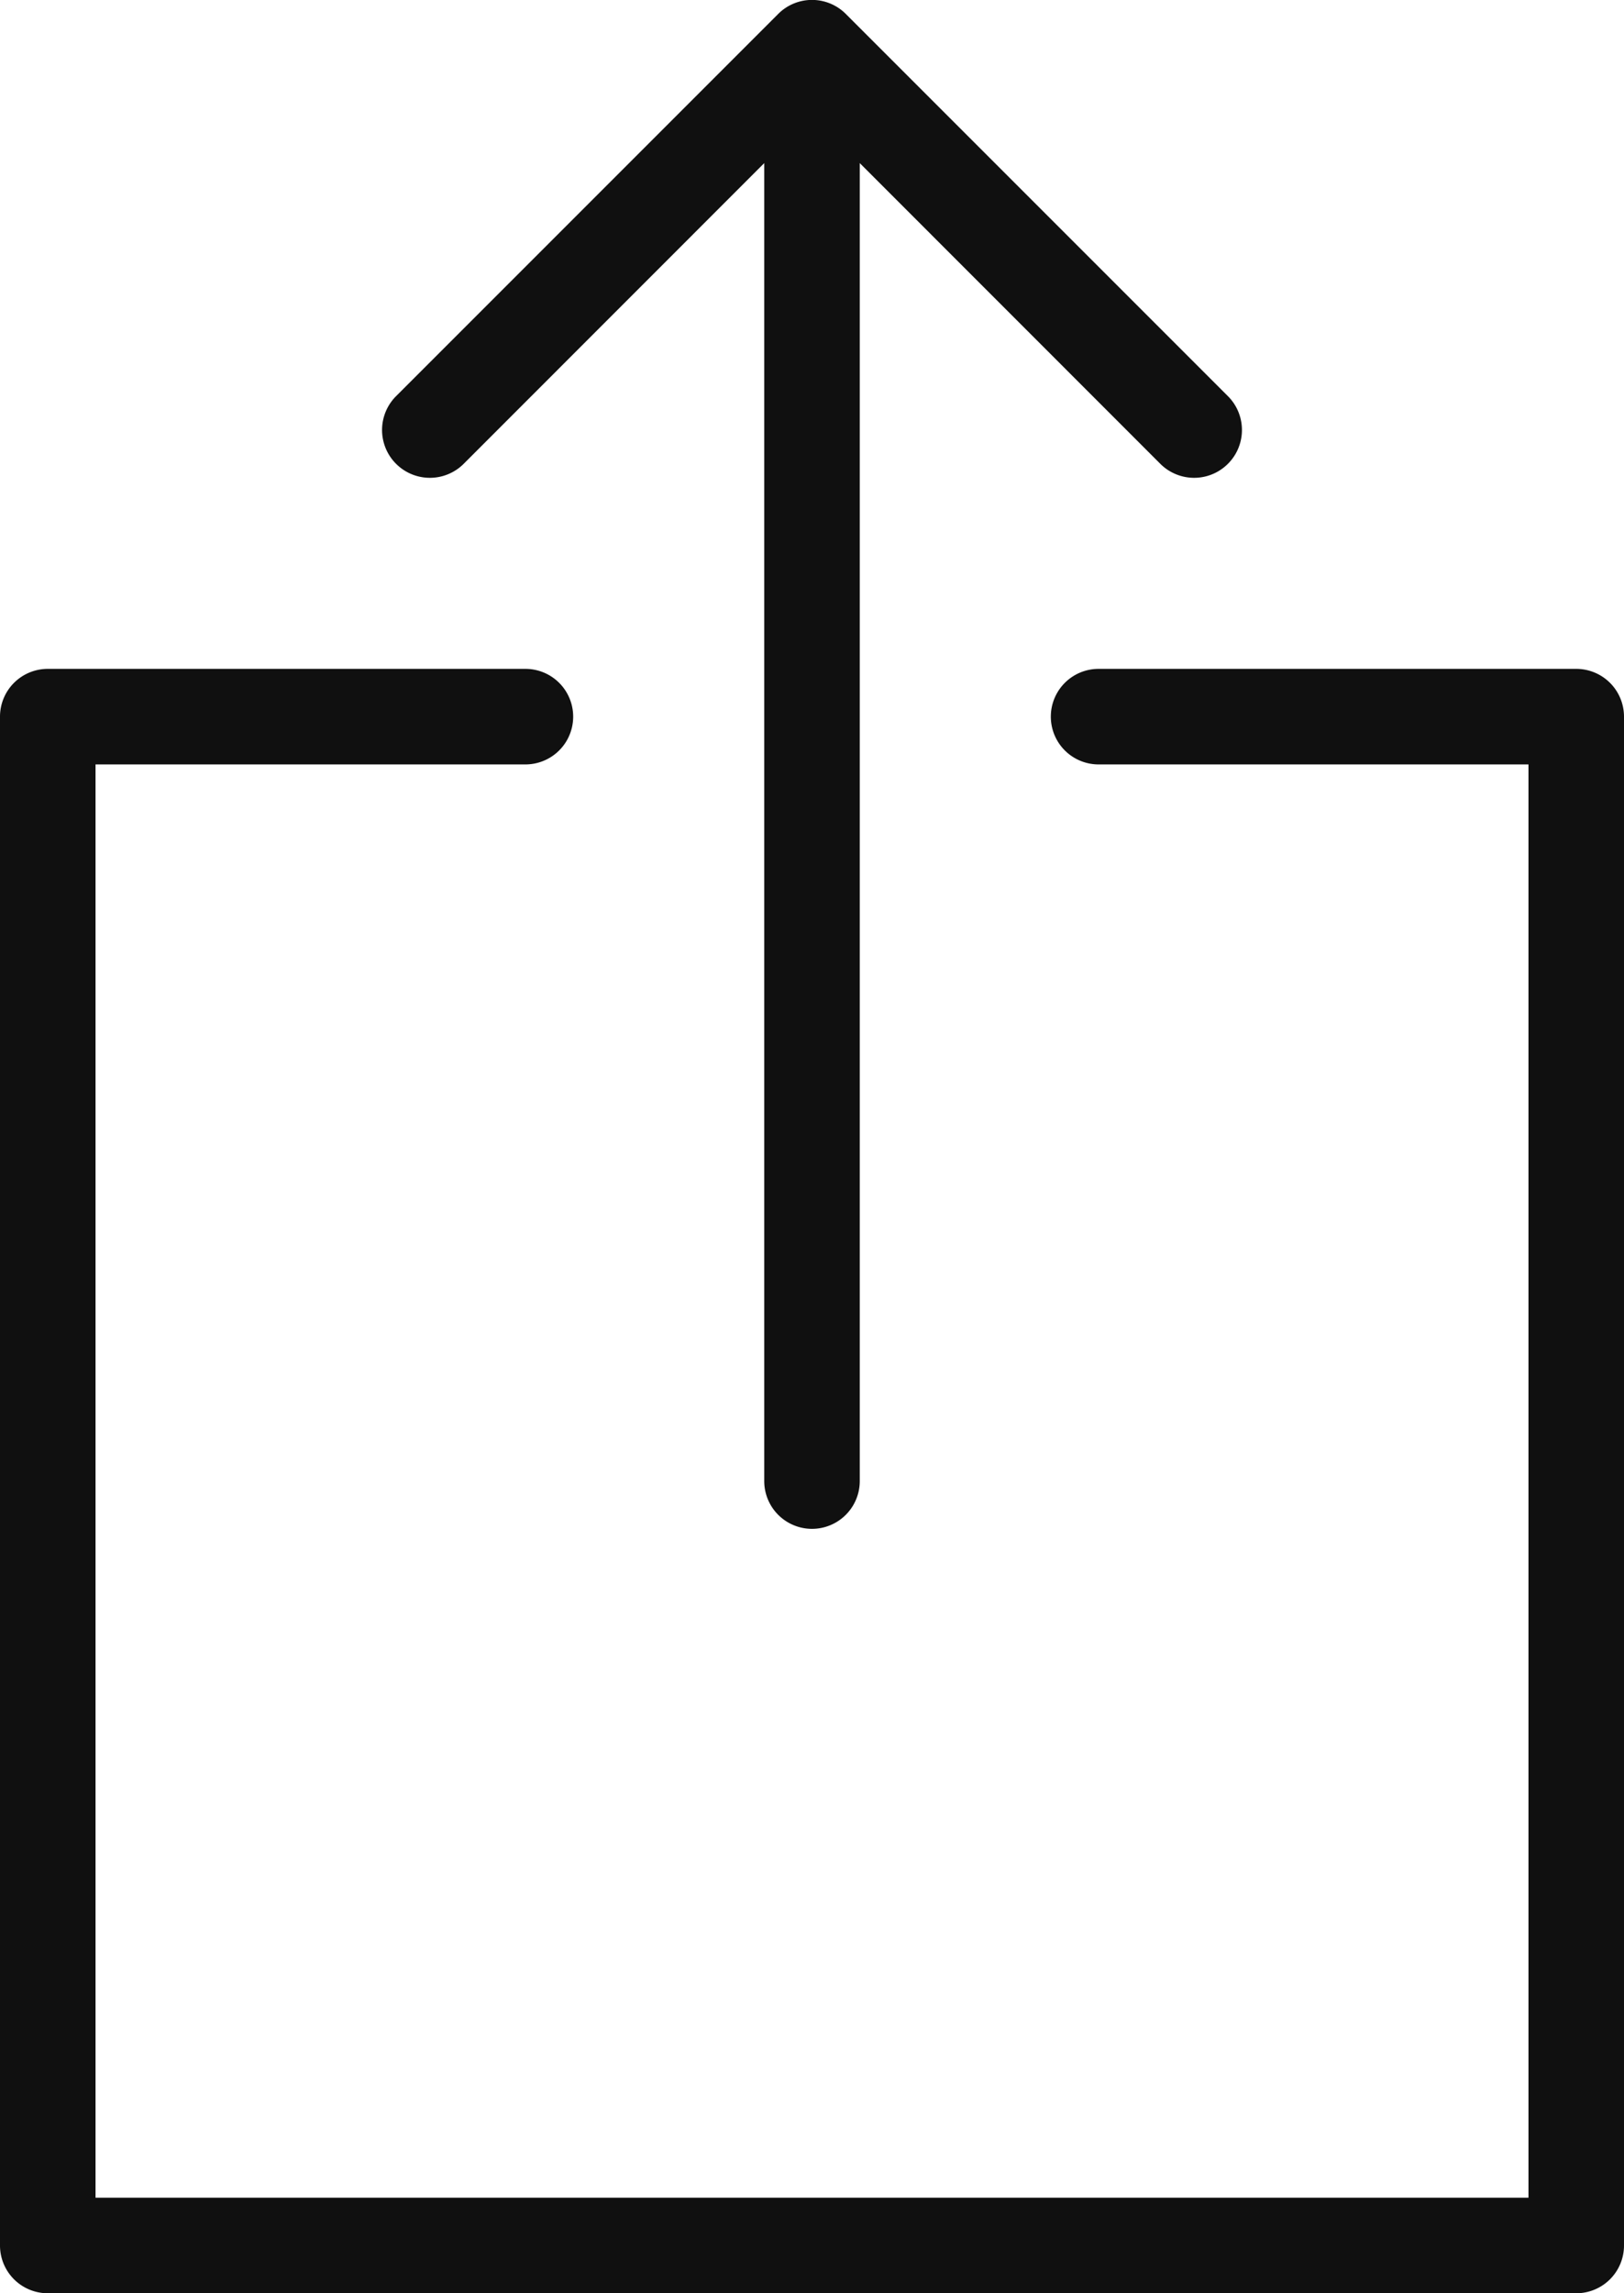 
<svg width="17" height="24" xmlns="http://www.w3.org/2000/svg"><path d="M5.5 7a.5.5 0 010 1H1v15h15V8h-4.5a.5.5 0 110-1h5a.5.5 0 01.5.5v16a.5.5 0 01-.5.5H.5a.5.5 0 01-.5-.5v-16A.5.5 0 01.5 7h5zM8.854.146l4 4a.5.5 0 01-.708.708L9 1.707V15.5a.5.5 0 11-1 0V1.707L4.854 4.854a.5.5 0 11-.708-.708l4-4a.5.5 0 01.708 0z" fill="#101010" fill-rule="nonzero"/></svg>
